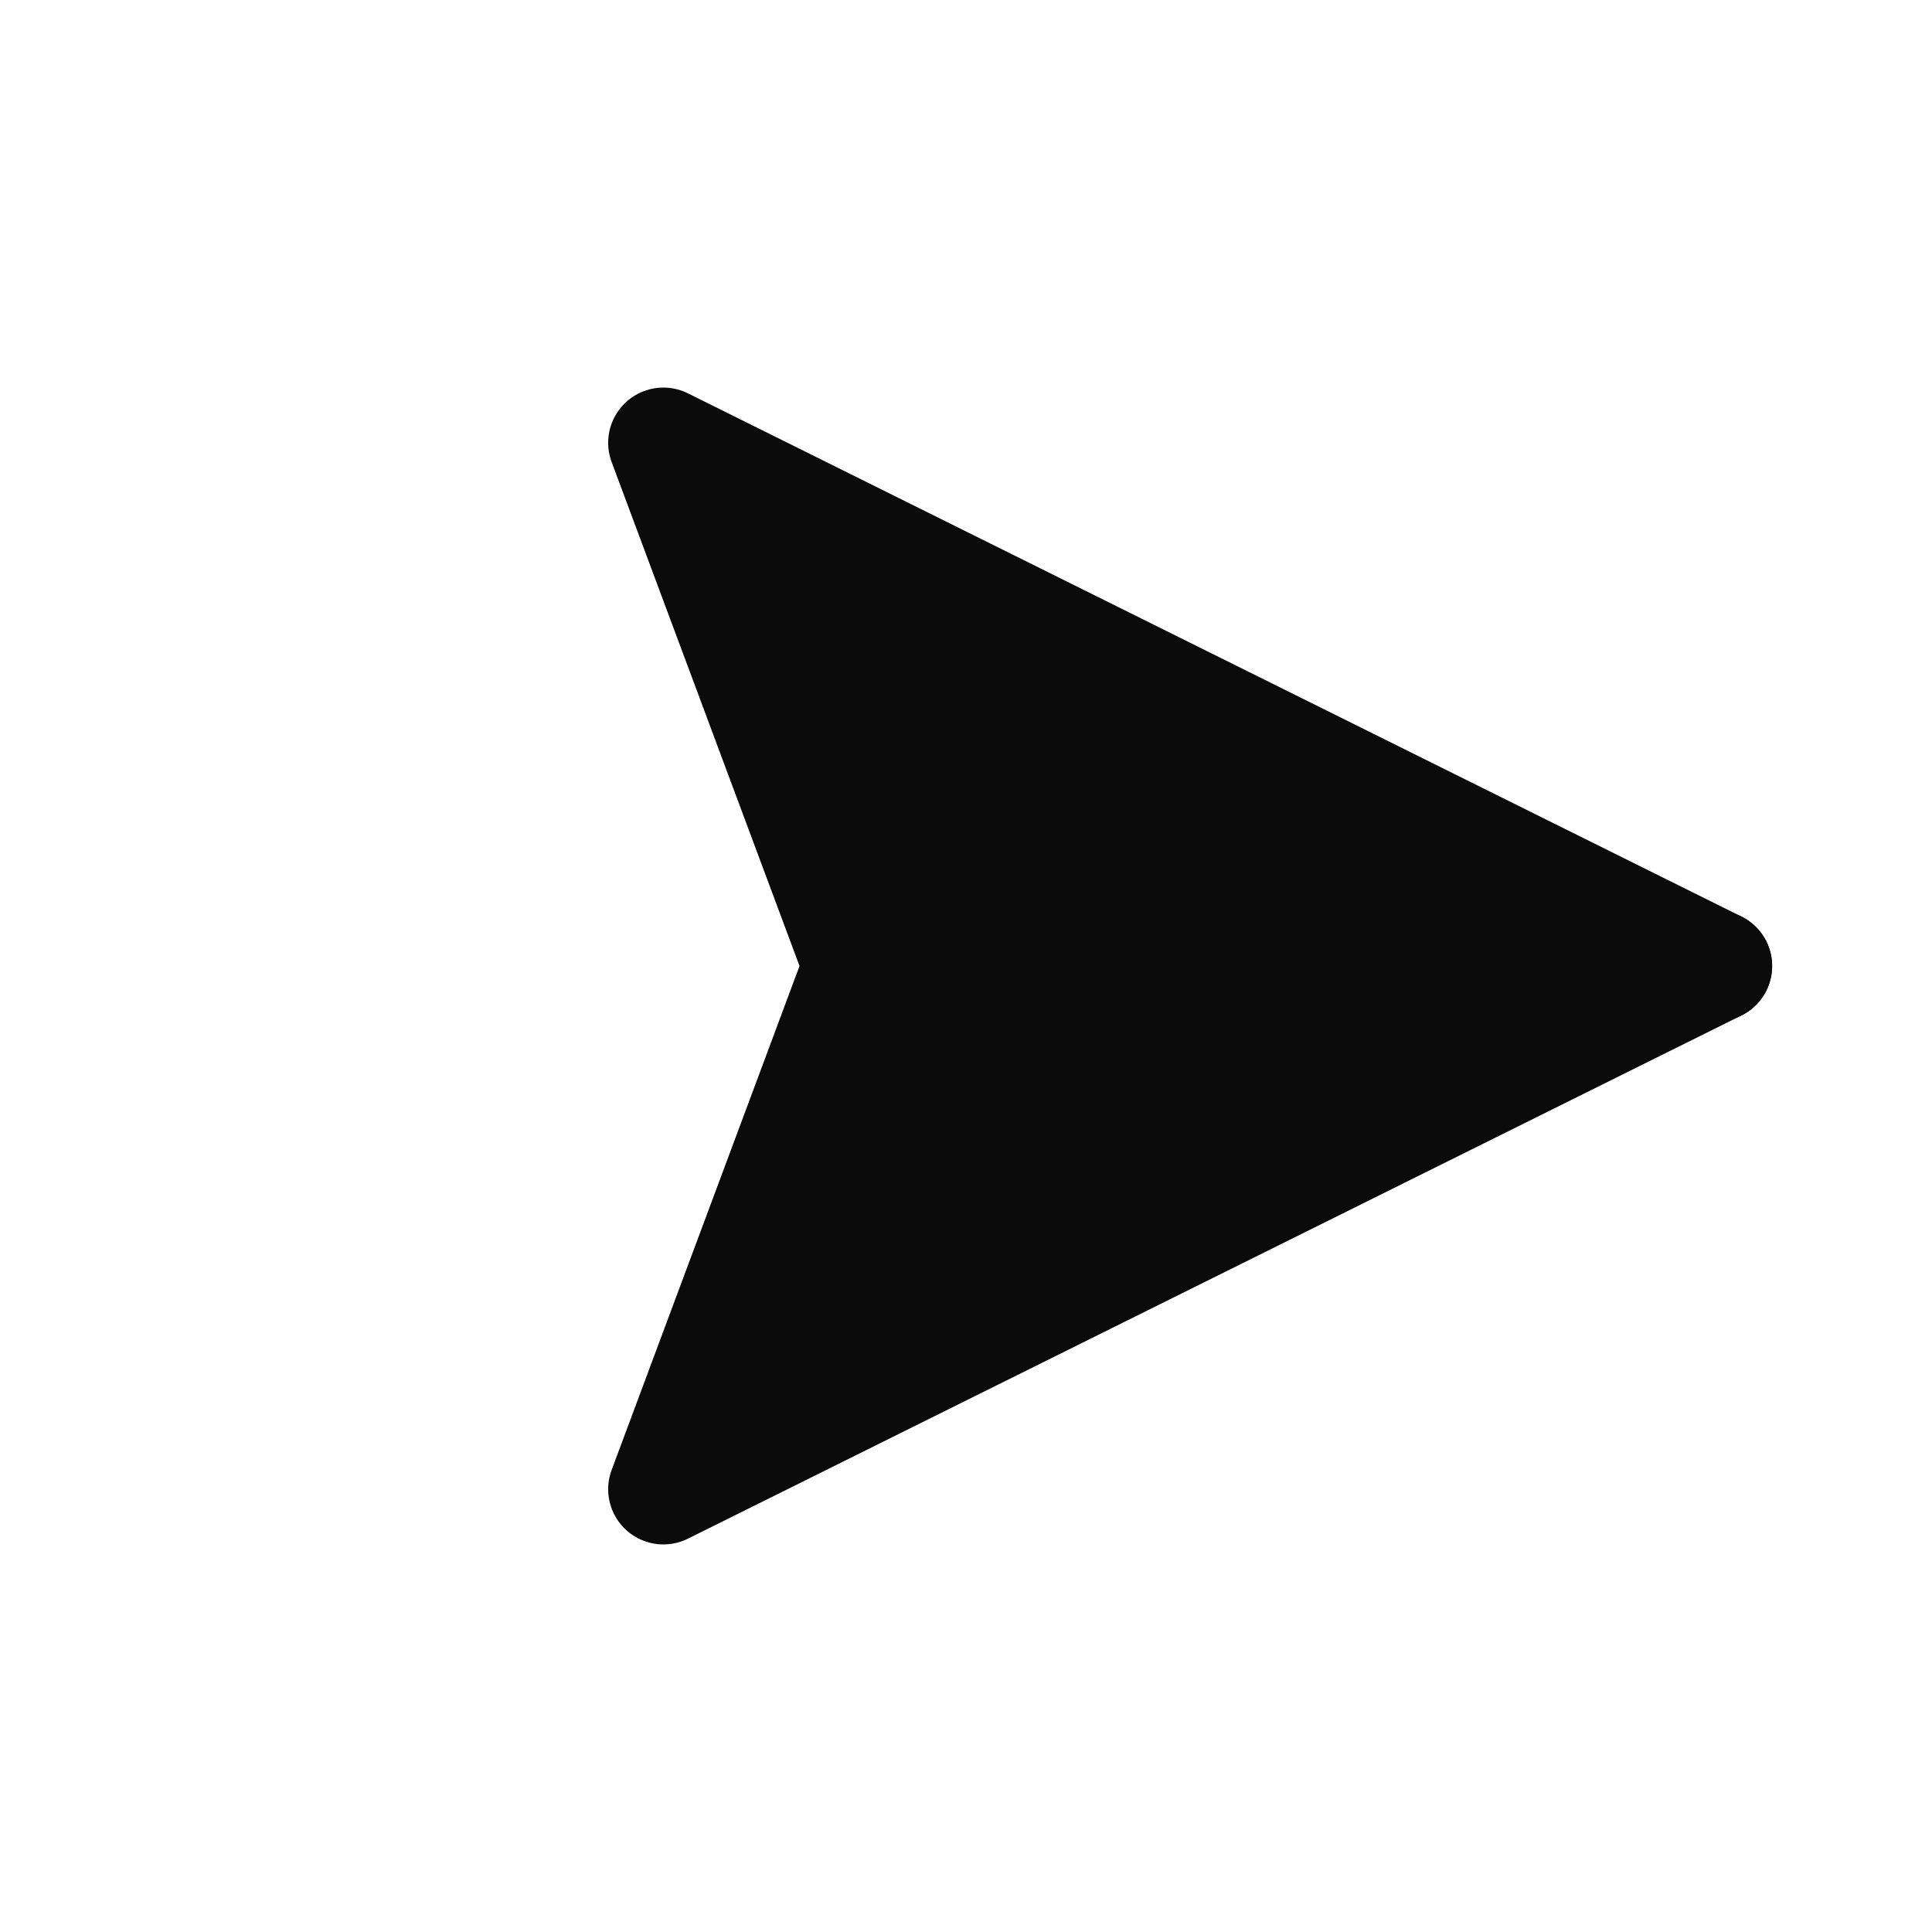 <svg width="28" height="28" viewBox="0 0 28 28" fill="#0B0B0B" xmlns="http://www.w3.org/2000/svg">
<g clip-path="url(#clip0_86_3319)">
<path d="M24.883 14L12.441 14" stroke="#0B0B0B" stroke-width="1.6" stroke-linecap="round" stroke-linejoin="round"/>
<path d="M24.883 14L9.614 21.583L12.441 14L9.614 6.417L24.883 14Z" stroke="#0B0B0B" stroke-width="1.6" stroke-linecap="round" stroke-linejoin="round"/>
</g>
<defs>
<clipPath id="clip0_86_3319">
<rect width="19.499" height="19.499" fill="white" transform="matrix(0.696 0.718 -0.696 0.718 13.572 0)"/>
</clipPath>
</defs>
</svg>
